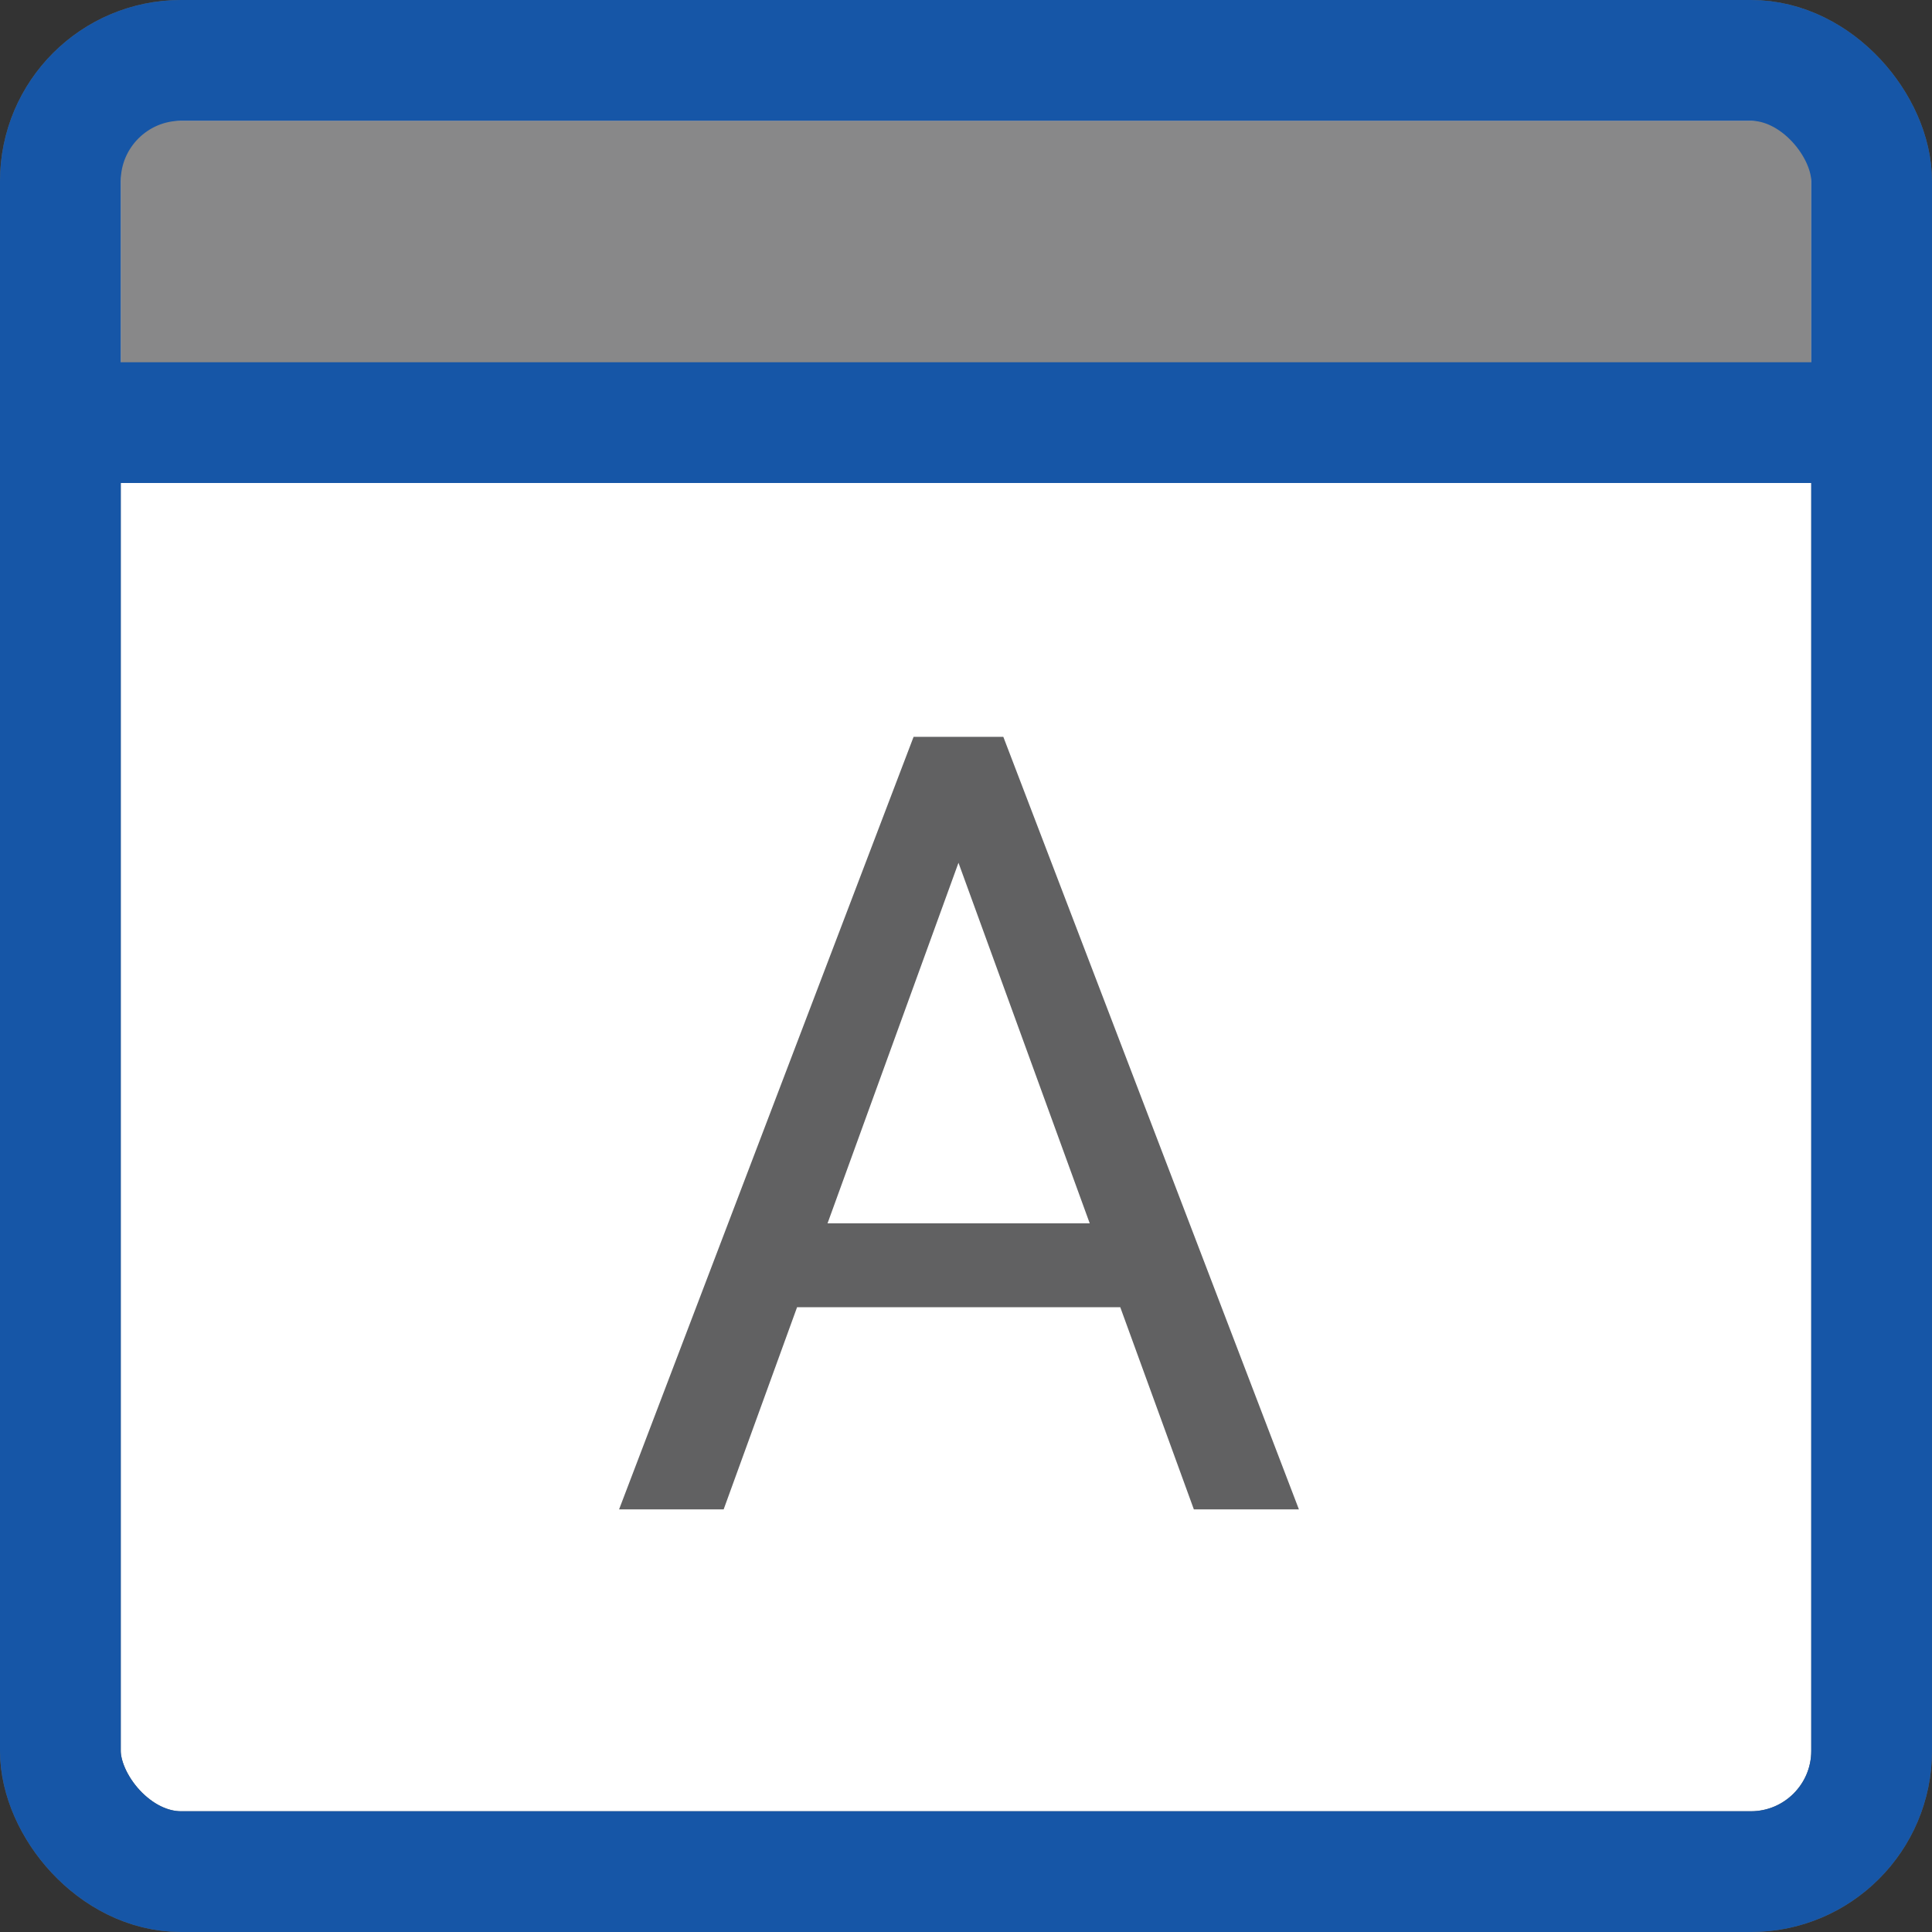 <svg width="16" height="16" viewBox="0 0 16 16" fill="none" xmlns="http://www.w3.org/2000/svg">
<rect x="0" y="0" width="16" height="16" fill="#333333" stroke="none"/>
<rect x="0.5" y="0.5" width="15" height="15" rx="1" fill="white" stroke="#616161"/>
<rect x="1" y="1" width="14" height="3" fill="#888889"/>
<line y1="3.5" x2="16" y2="3.5" stroke="#1656A7"/>
<rect x="0.5" y="0.5" width="15" height="15" rx="1" stroke="#1656A7"/>
<path d="M8.111 6.668L5.993 12.5H5.127L7.566 6.102H8.125L8.111 6.668ZM9.887 12.5L7.764 6.668L7.751 6.102H8.309L10.757 12.5H9.887ZM9.777 10.131V10.826H6.182V10.131H9.777Z" fill="#616162"/>
</svg>
